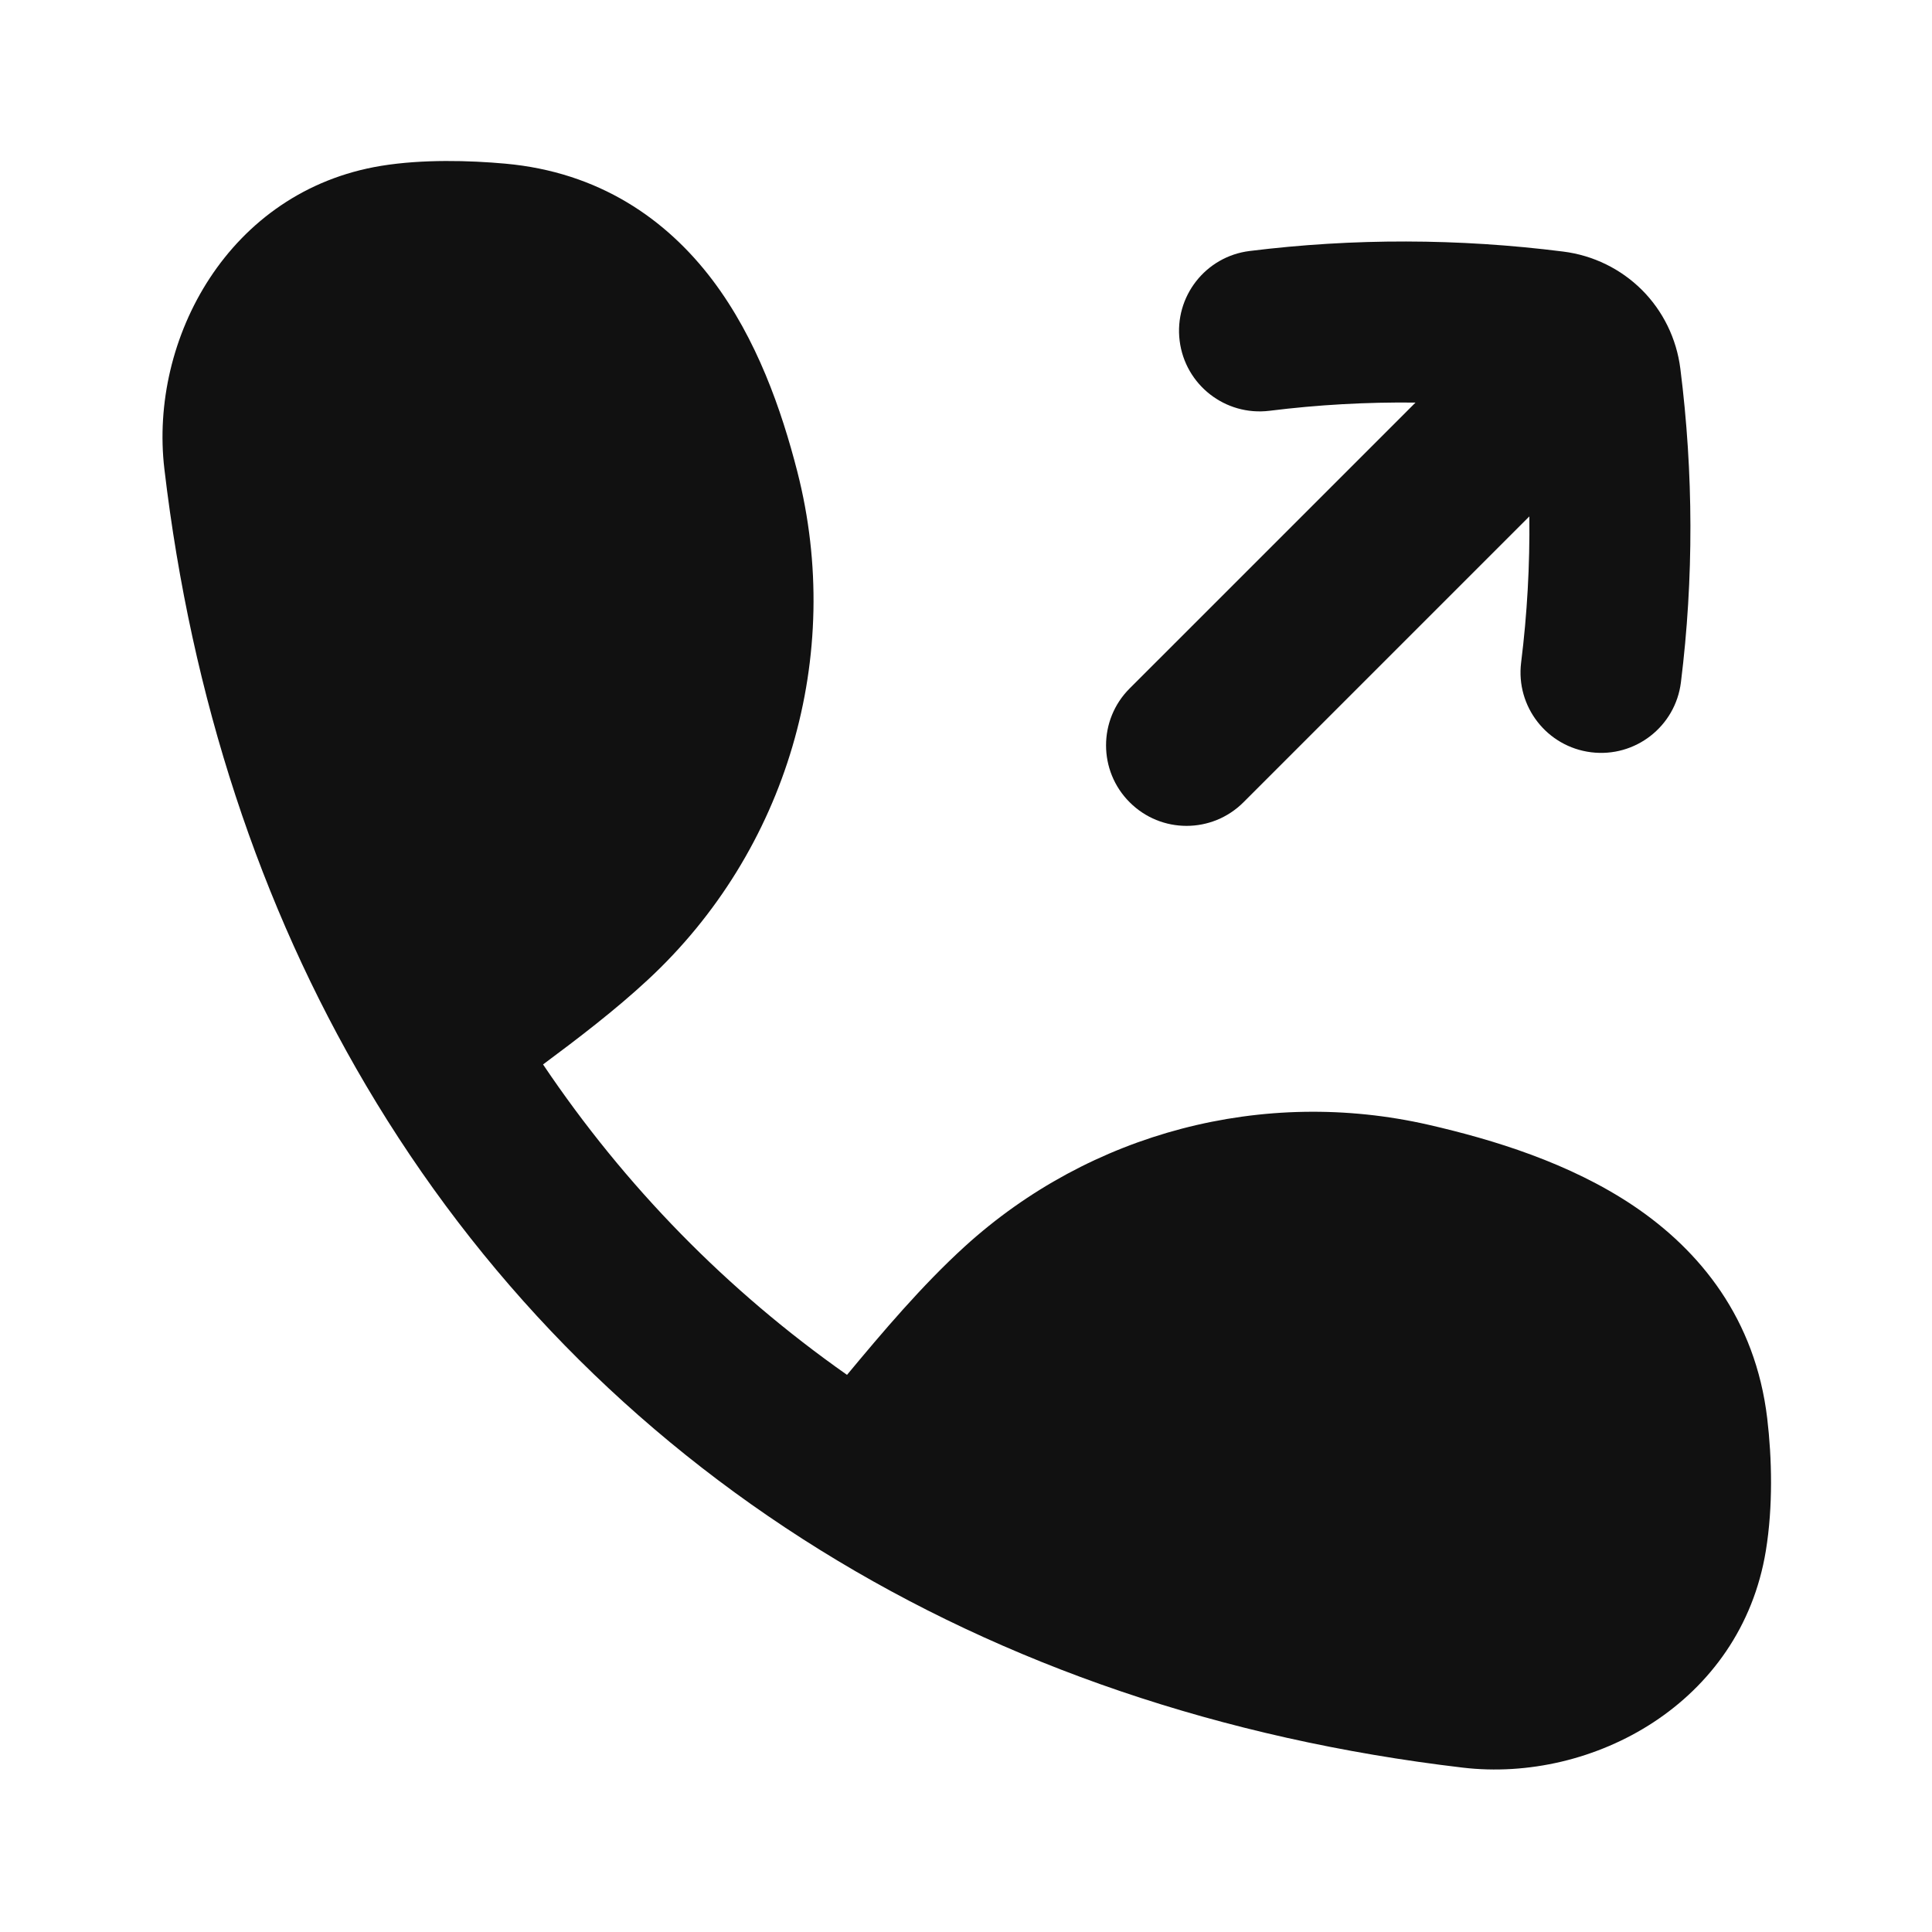 <svg width="24" height="24" viewBox="0 0 24 24" fill="none" xmlns="http://www.w3.org/2000/svg">
<path d="M6.746 13.223C7.178 12.902 7.641 12.549 8.046 12.173C9.777 10.569 10.49 8.146 9.905 5.86C9.708 5.091 9.401 4.209 8.853 3.482C8.279 2.722 7.442 2.138 6.277 2.033C5.837 1.993 5.252 1.976 4.736 2.06C2.841 2.37 1.851 4.211 2.042 5.826C2.378 8.677 3.232 11.256 4.546 13.482C5.945 15.852 7.856 17.807 10.187 19.254C12.486 20.681 15.179 21.605 18.17 21.958C19.786 22.149 21.626 21.158 21.936 19.264C22.026 18.713 22.012 18.117 21.953 17.619C21.806 16.384 21.121 15.537 20.292 14.979C19.495 14.444 18.545 14.156 17.748 13.973C15.695 13.503 13.543 14.067 11.985 15.484C11.454 15.967 10.961 16.551 10.522 17.079C9.033 16.033 7.764 14.737 6.746 13.223Z" fill="#111111"/>
<path d="M15.769 5.103C16.37 5.028 16.976 4.994 17.584 5.001L14.033 8.552C13.642 8.942 13.642 9.576 14.033 9.966C14.423 10.357 15.056 10.357 15.447 9.966L18.998 6.415C19.005 7.023 18.971 7.629 18.896 8.23C18.828 8.778 19.218 9.277 19.766 9.345C20.314 9.413 20.813 9.024 20.881 8.476C21.041 7.186 21.038 5.878 20.874 4.581C20.827 4.205 20.657 3.862 20.397 3.602C20.136 3.342 19.794 3.172 19.418 3.125C18.121 2.961 16.812 2.958 15.523 3.118C14.975 3.186 14.586 3.685 14.654 4.233C14.722 4.781 15.221 5.17 15.769 5.103Z" fill="#111111"/>
</svg>
